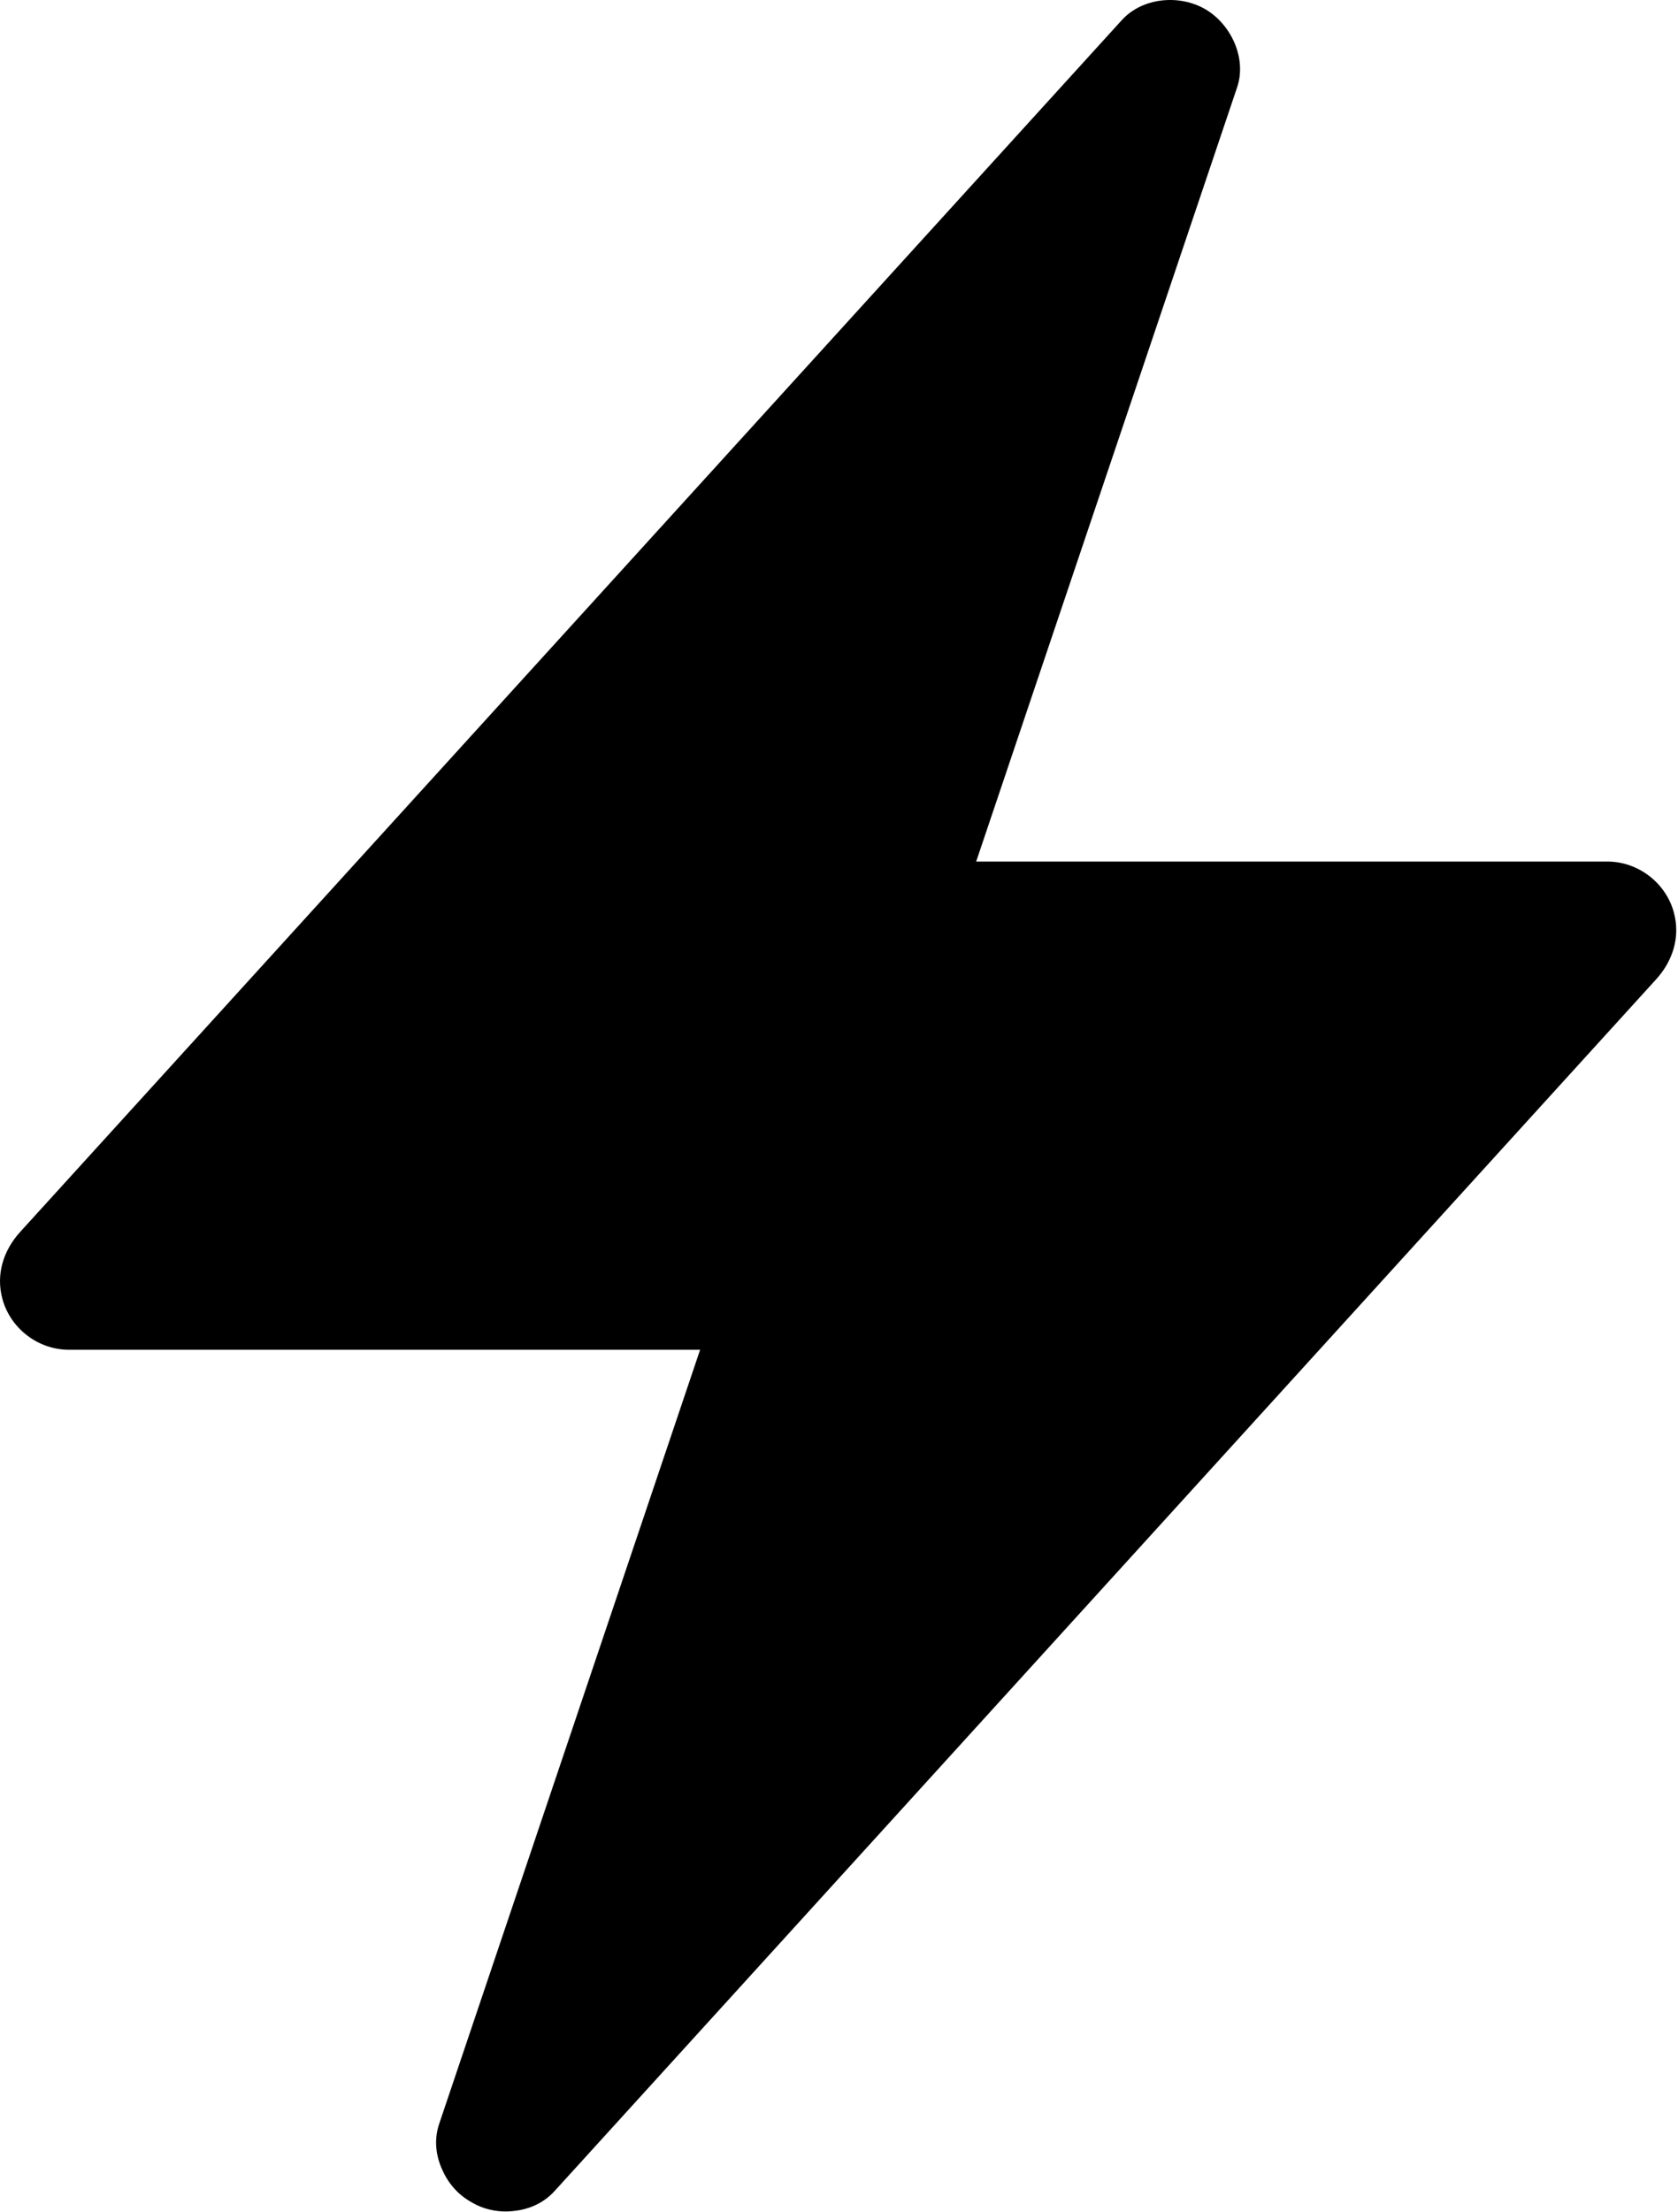 <?xml version="1.0" encoding="UTF-8" standalone="no"?>
<!DOCTYPE svg PUBLIC "-//W3C//DTD SVG 1.1//EN" "http://www.w3.org/Graphics/SVG/1.1/DTD/svg11.dtd">
<svg width="100%" height="100%" viewBox="0 0 681 897" version="1.1" xmlns="http://www.w3.org/2000/svg" xmlns:xlink="http://www.w3.org/1999/xlink" xml:space="preserve" style="fill-rule:evenodd;clip-rule:evenodd;stroke-linejoin:round;stroke-miterlimit:2;">
    <g transform="matrix(1,0,0,1,-117.878,-27.23)">
        <path d="M323.088,895.574L440.965,546.154L145.871,546.154L592.958,54.736L475.093,404.154L770.175,404.154L323.088,895.574Z" style="fill-rule:nonzero;"/>
    </g>
    <g transform="matrix(1,0,0,1,-117.878,-27.23)">
        <path d="M350.088,903.46C361.753,868.881 373.419,834.301 385.084,799.721C405.291,739.824 425.497,679.925 445.703,620.028C453.124,598.031 460.545,576.034 467.965,554.037C473.844,536.61 458.386,518.594 440.965,518.594L145.871,518.594C152.471,534.527 159.07,550.46 165.67,566.393C181.255,549.263 196.84,532.132 212.426,515.001C249.557,474.188 286.689,433.376 323.821,392.563C368.062,343.935 412.303,295.308 456.545,246.68C493.46,206.105 530.374,165.531 567.289,124.955C582.445,108.296 597.602,91.638 612.758,74.978C597.158,65.897 581.559,56.816 565.959,47.736C554.295,82.316 542.631,116.895 530.967,151.474C510.763,211.372 490.558,271.269 470.354,331.167C462.934,353.164 455.514,375.161 448.094,397.158C442.216,414.585 457.673,432.601 475.094,432.601L770.176,432.601C763.576,416.668 756.977,400.735 750.377,384.802C734.792,401.932 719.206,419.063 703.621,436.193C666.489,477.006 629.358,517.819 592.226,558.632C547.985,607.26 503.744,655.888 459.502,704.516C422.587,745.091 385.672,785.666 348.757,826.242C333.601,842.9 318.445,859.559 303.289,876.219C293.026,887.498 292.121,904.649 303.289,915.817C313.695,926.223 332.613,927.109 342.887,915.817C358.472,898.687 374.057,881.556 389.643,864.425C426.774,823.612 463.906,782.799 501.037,741.987C545.278,693.359 589.52,644.731 633.762,596.103C670.677,555.528 707.591,514.953 744.506,474.378C759.662,457.719 774.819,441.06 789.975,424.401C796.786,416.915 799.924,407.151 797.176,397.159C793.872,385.148 782.628,376.602 770.176,376.602L475.094,376.602C484.094,388.416 493.094,400.231 502.094,412.045C513.758,377.465 525.422,342.886 537.086,308.307C557.29,248.409 577.495,188.512 597.699,128.614C605.119,106.617 612.539,84.62 619.959,62.623C623.943,50.81 617.457,37.075 607.091,31.002C596.619,24.868 581.568,26.139 573.16,35.38C557.575,52.51 541.989,69.641 526.404,86.771C489.272,127.584 452.141,168.397 415.009,209.209C370.768,257.837 326.527,306.464 282.285,355.092C245.37,395.667 208.455,436.241 171.54,476.817C156.384,493.476 141.228,510.134 126.072,526.794C119.261,534.279 116.122,544.044 118.871,554.036C122.175,566.048 133.418,574.593 145.871,574.593L440.965,574.593C431.965,562.779 422.965,550.964 413.965,539.15C402.3,573.729 390.634,608.309 378.969,642.889C358.762,702.786 338.556,762.685 318.35,822.582C310.929,844.579 303.509,866.576 296.088,888.573C291.208,903.04 301.563,919.143 315.645,923.016C330.992,927.238 345.214,917.908 350.088,903.46Z" style="fill-rule:nonzero;"/>
    </g>
</svg>
